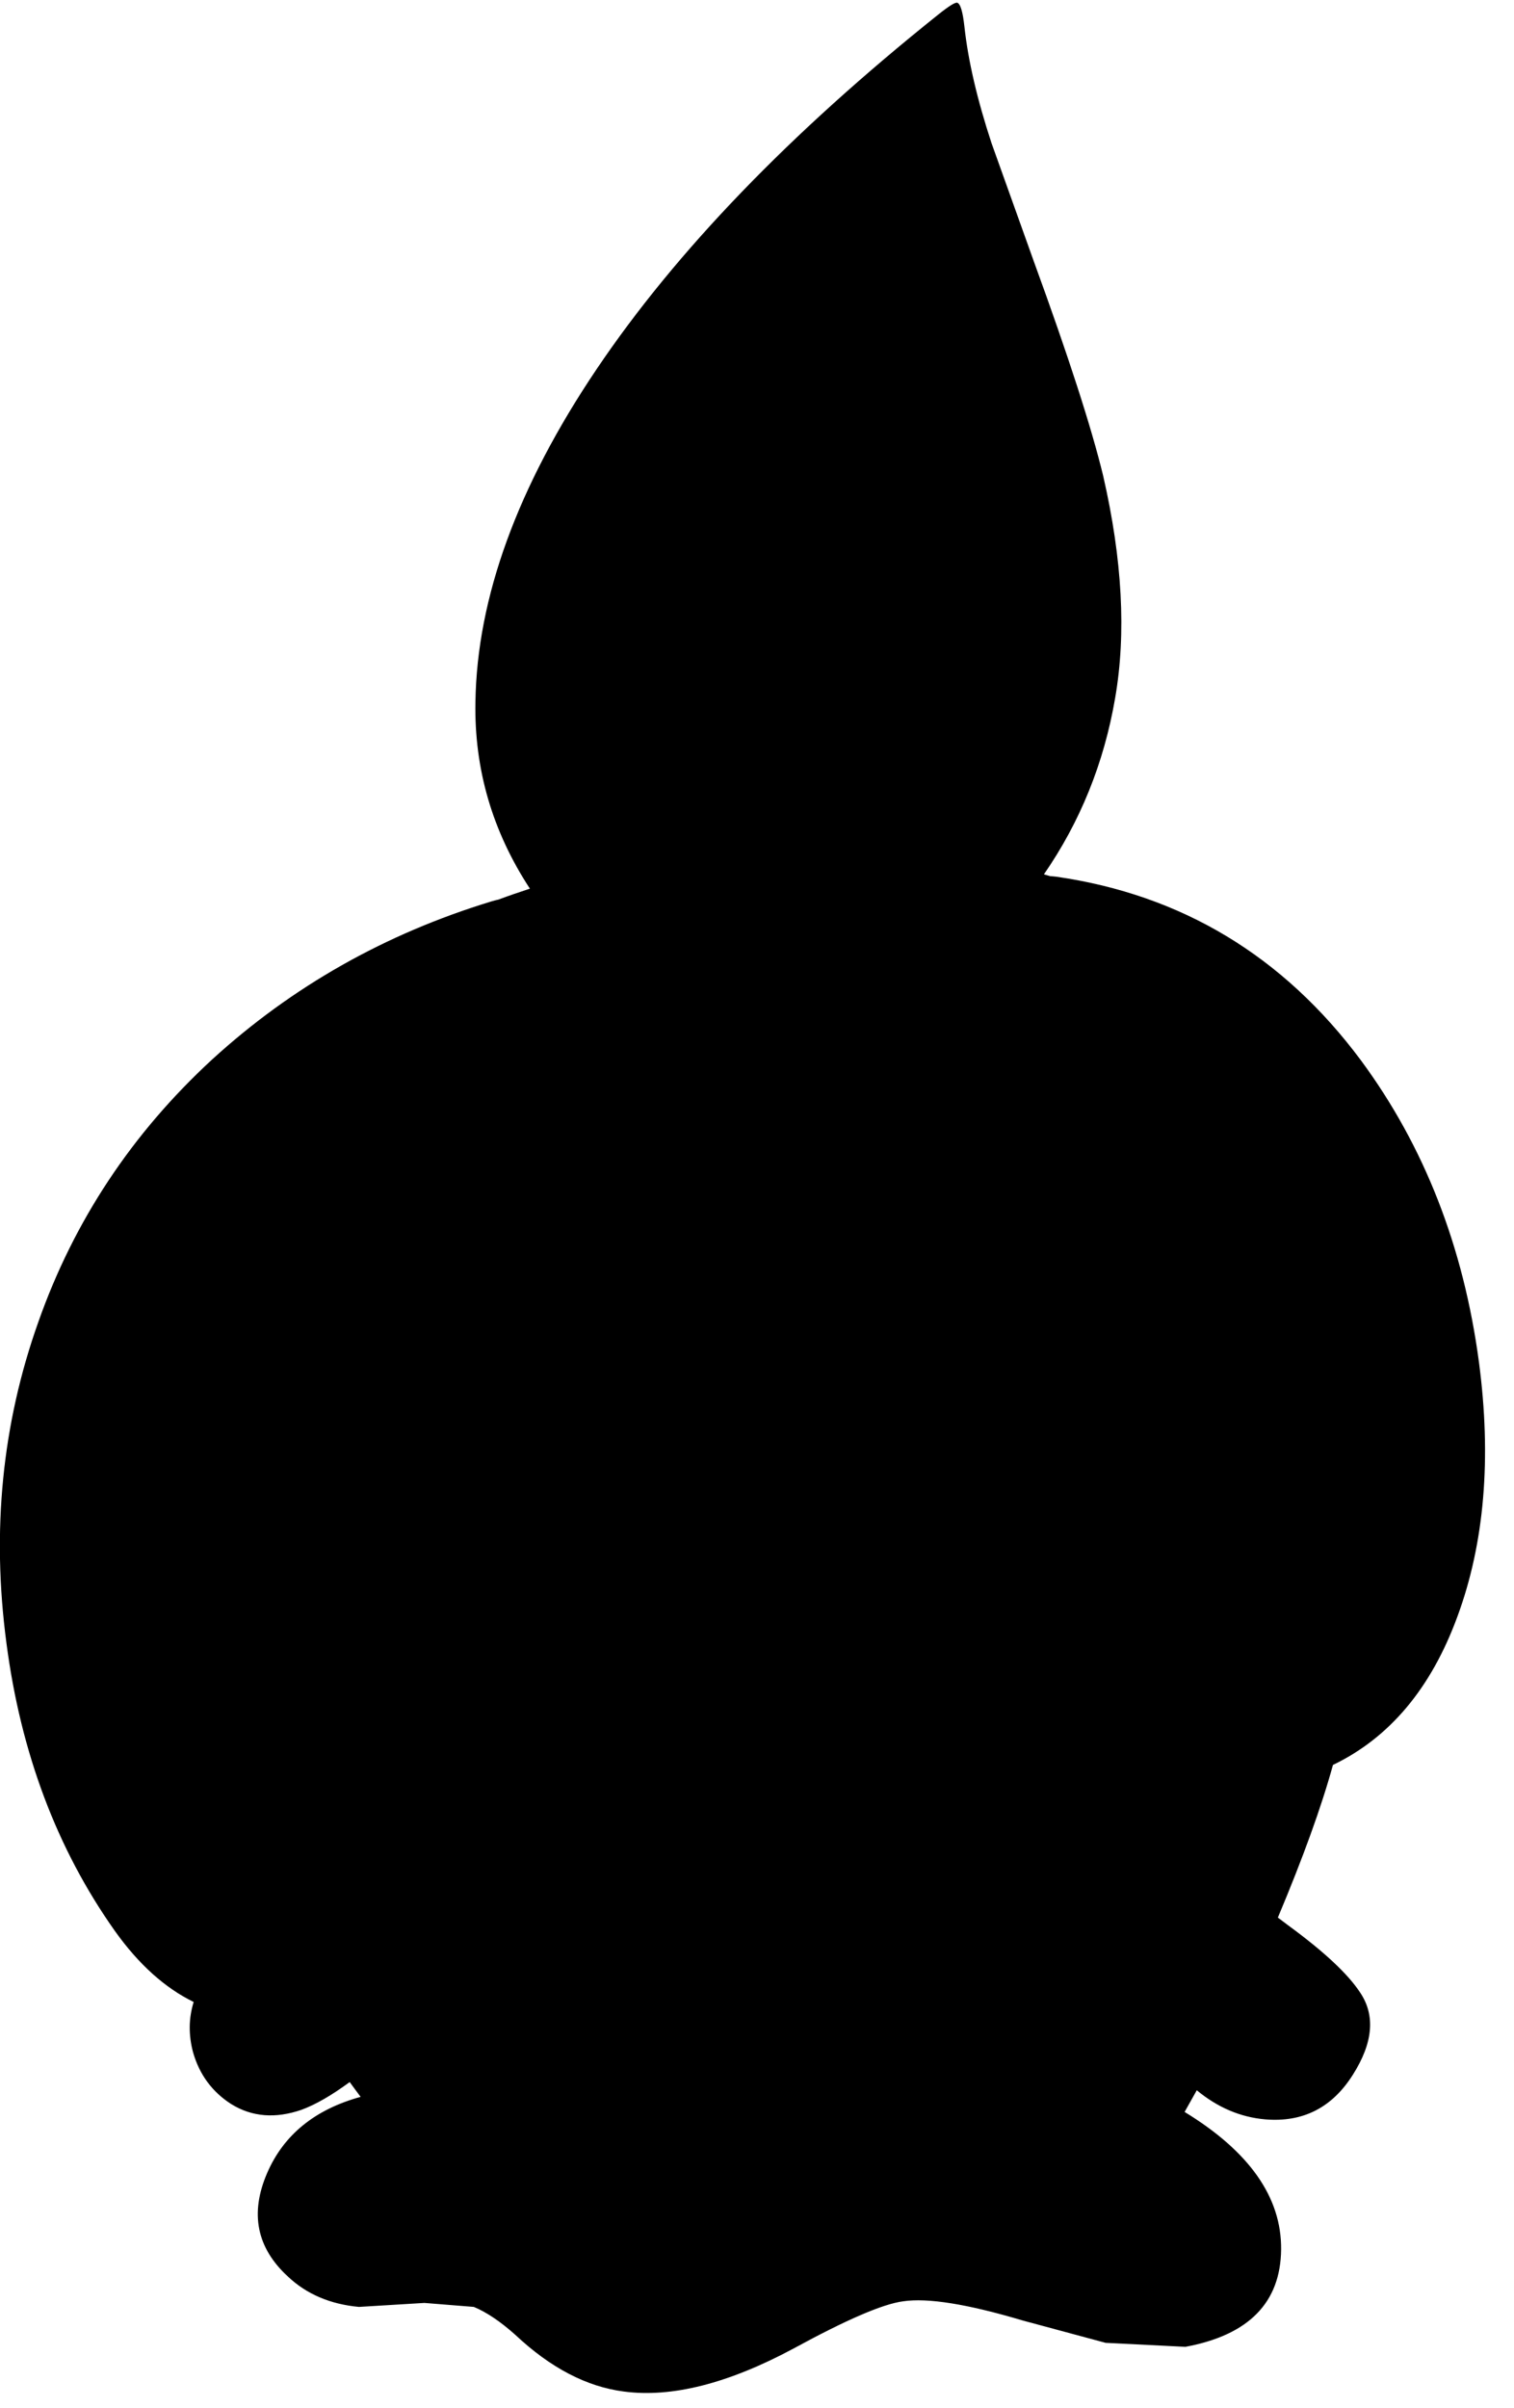 <?xml version="1.0" encoding="utf-8"?>
<!-- Generator: Adobe Illustrator 16.0.0, SVG Export Plug-In . SVG Version: 6.00 Build 0)  -->
<!DOCTYPE svg PUBLIC "-//W3C//DTD SVG 1.1//EN" "http://www.w3.org/Graphics/SVG/1.1/DTD/svg11.dtd">
<svg version="1.1" id="图层_1" xmlns="http://www.w3.org/2000/svg" xmlns:xlink="http://www.w3.org/1999/xlink" x="0px" y="0px"
	 width="95px" height="151px" viewBox="0 0 95 151" enable-background="new 0 0 95 151" xml:space="preserve">
<path d="M92.799,85.41c-0.968-7.24-3.438-13.547-7.408-18.919C80.52,59.95,74.146,56.113,66.271,54.979
	c-0.141-0.019-0.247-0.021-0.373-0.033c-0.129-0.039-0.264-0.076-0.395-0.113c2.264-3.275,3.768-6.957,4.471-11.066
	c0.701-4.038,0.451-8.676-0.75-13.915c-0.734-3.037-2.187-7.524-4.355-13.464L62.217,8.98c-0.901-2.736-1.469-5.172-1.702-7.308
	c-0.101-0.934-0.25-1.435-0.45-1.501c-0.134-0.034-0.534,0.217-1.201,0.75C49.553,8.363,42.412,15.771,37.44,23.145
	s-7.508,14.332-7.608,20.872c-0.08,4.236,1.074,8.136,3.418,11.713c-0.675,0.22-1.334,0.446-1.968,0.683
	c-0.128,0.027-0.272,0.063-0.449,0.117c-6.674,2.035-12.513,5.339-17.519,9.91C8.276,71.079,4.639,76.568,2.404,82.908
	c-2.269,6.373-2.937,13.08-2.002,20.121c0.901,6.907,3.17,12.93,6.807,18.068c1.494,2.096,3.143,3.574,4.943,4.453
	c-0.313,1.008-0.331,2.06-0.038,3.155c0.4,1.401,1.201,2.485,2.402,3.253c1.302,0.801,2.77,0.918,4.405,0.352
	c0.887-0.325,1.899-0.915,3.022-1.738c0.214,0.298,0.451,0.613,0.685,0.927c-2.858,0.787-4.819,2.369-5.86,4.765
	c-1.101,2.536-0.667,4.705,1.302,6.508c1.167,1.101,2.652,1.734,4.455,1.901l4.104-0.25l3.104,0.25
	c0.801,0.333,1.668,0.917,2.603,1.752c2.203,2.069,4.472,3.253,6.807,3.554c3.003,0.4,6.557-0.5,10.662-2.703
	c3.304-1.802,5.589-2.786,6.856-2.953c1.535-0.233,4.038,0.167,7.508,1.201l5.206,1.402l5.005,0.25
	c3.971-0.734,5.974-2.77,6.007-6.106c0.032-3.278-2.001-6.151-6.056-8.624l0.764-1.359c1.301,1.073,2.729,1.689,4.291,1.824
	c2.369,0.201,4.204-0.734,5.506-2.803c1.268-2.002,1.418-3.721,0.45-5.155c-0.768-1.168-2.269-2.569-4.505-4.204
	c-0.228-0.167-0.441-0.33-0.654-0.492c1.587-3.774,2.741-6.968,3.457-9.573c3.546-1.703,6.155-4.797,7.809-9.306
	C93.148,96.772,93.6,91.45,92.799,85.41z"/>
</svg>
